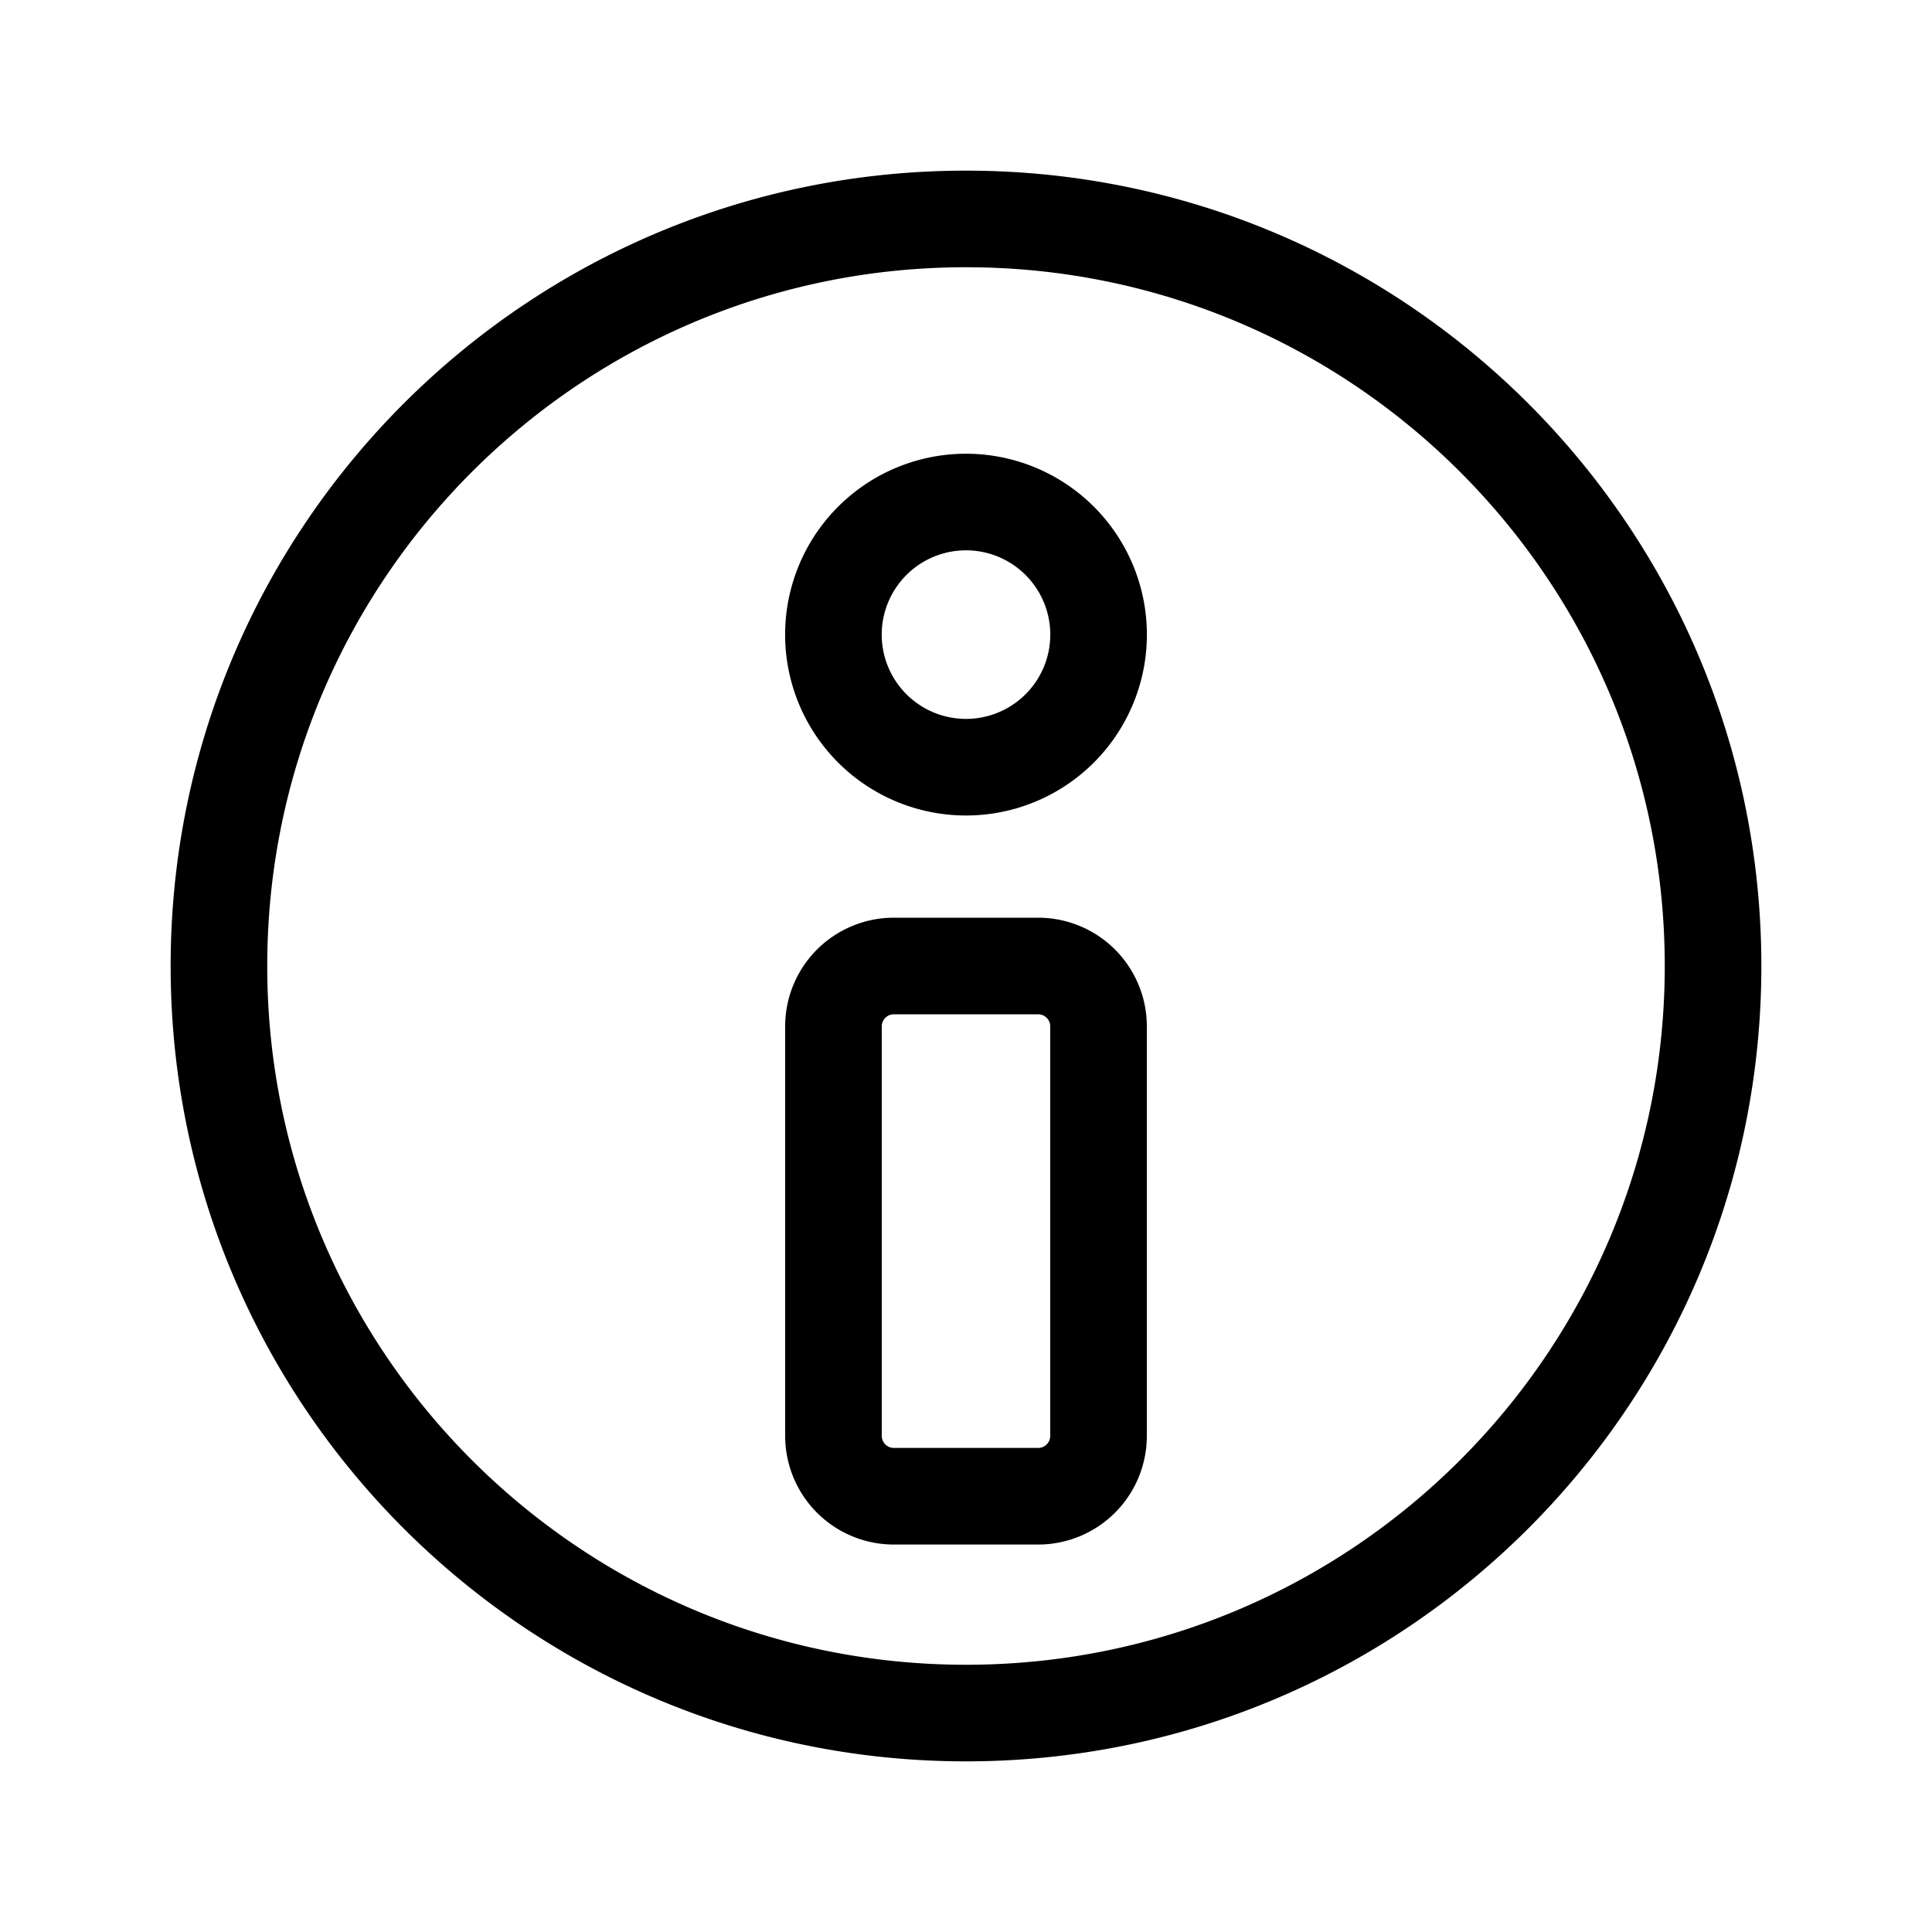 <svg width="40" height="40" viewBox="0 0 40 40" fill="none" xmlns="http://www.w3.org/2000/svg">
    <path d="M20 34.467c7.99 0 14.467-6.477 14.467-14.467S27.99 5.533 20 5.533 5.533 12.01 5.533 20 12.01 34.467 20 34.467Zm0-30.934c9.094 0 16.467 7.373 16.467 16.467 0 9.094-7.373 16.467-16.467 16.467-9.094 0-16.467-7.373-16.467-16.467 0-9.094 7.373-16.467 16.467-16.467ZM21.494 19h-2.988a2.25 2.25 0 0 0-2.25 2.25v8.478a2.25 2.25 0 0 0 2.25 2.25h2.988a2.25 2.25 0 0 0 2.25-2.25V21.25a2.25 2.25 0 0 0-2.25-2.25Zm0 2a.25.25 0 0 1 .25.25v8.478a.25.25 0 0 1-.25.25h-2.988a.25.25 0 0 1-.25-.25V21.25a.25.25 0 0 1 .25-.25h2.988ZM20 9.394a3.745 3.745 0 1 0 0 7.49 3.745 3.745 0 0 0 0-7.49Zm0 2a1.744 1.744 0 1 1 0 3.49 1.744 1.744 0 0 1 0-3.49Z" fill="currentColor"/>
</svg>
